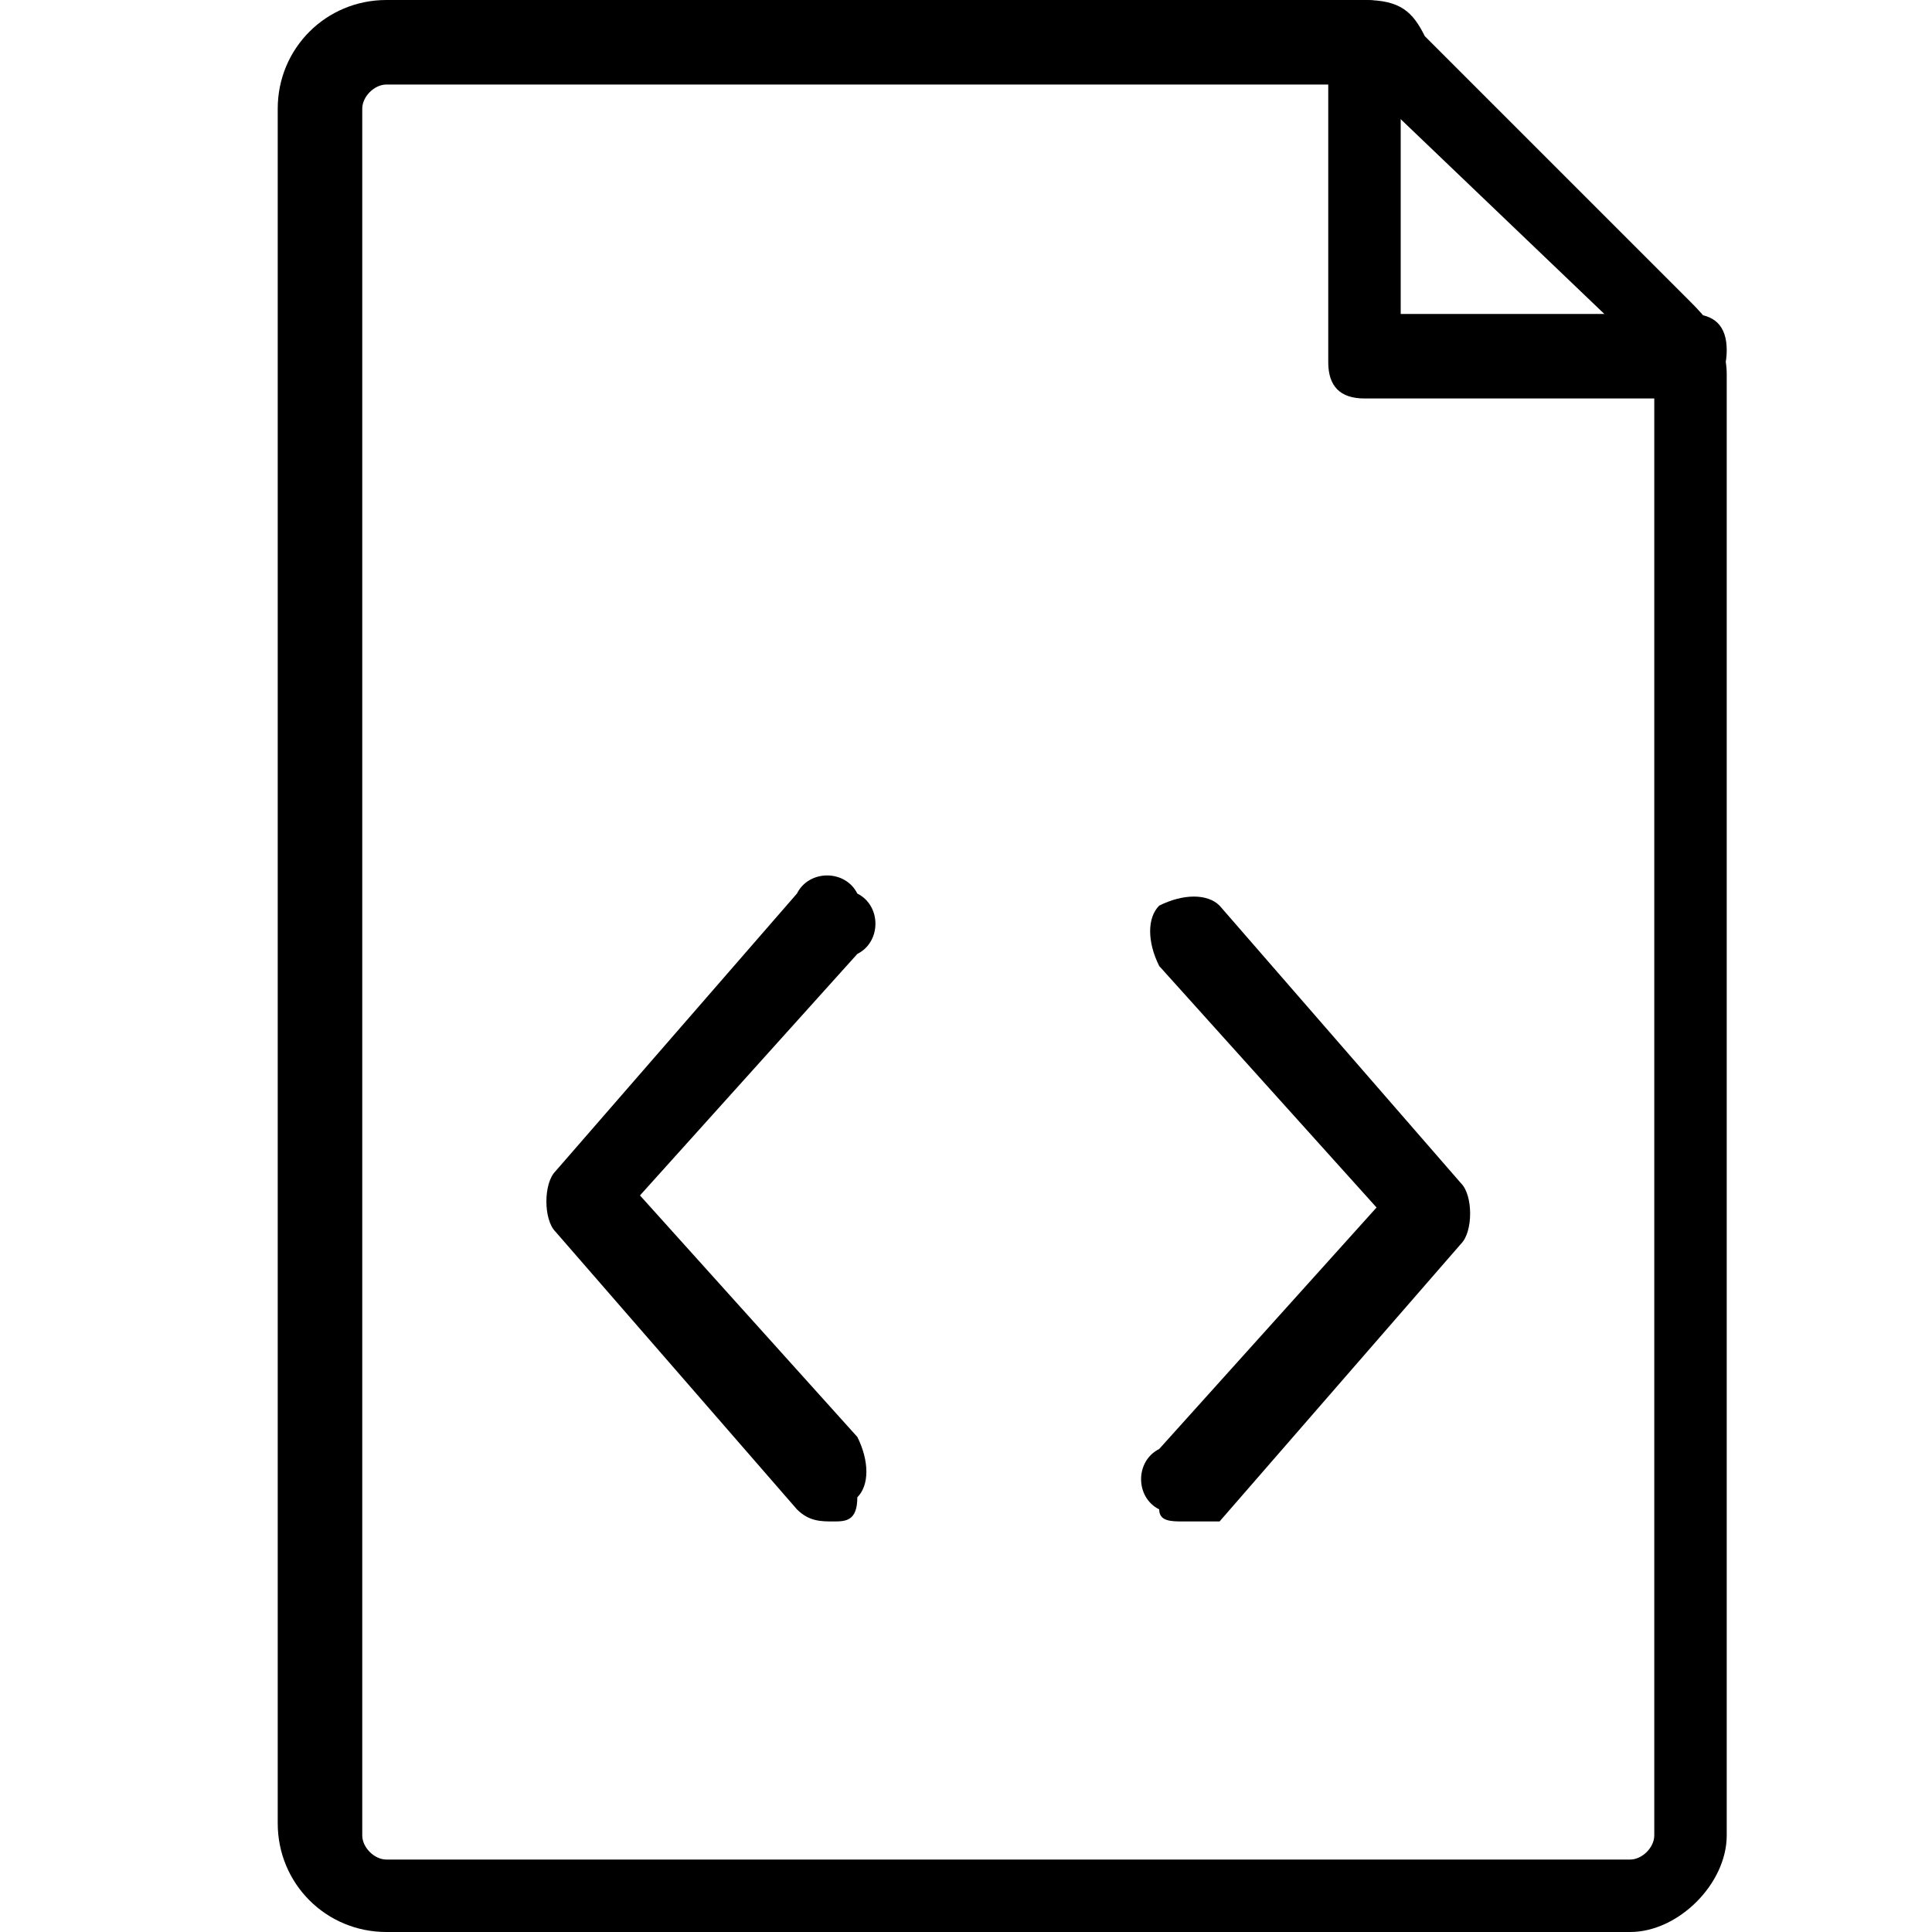 <?xml version="1.0" encoding="utf-8"?>
<!-- Generator: Adobe Illustrator 20.1.0, SVG Export Plug-In . SVG Version: 6.00 Build 0)  -->
<svg version="1.1" id="Layer_1" xmlns="http://www.w3.org/2000/svg" xmlns:xlink="http://www.w3.org/1999/xlink" x="0px" y="0px"
	 viewBox="0 0 16 16" style="enable-background:new 0 0 16 16;" xml:space="preserve">
<g>
	<path d="M9.8,12.6c-0.1,0-0.2,0-0.2-0.1c-0.2-0.1-0.2-0.4,0-0.5l1.8-2l-1.8-2c-0.1-0.2-0.1-0.4,0-0.5c0.2-0.1,0.4-0.1,0.5,0l2,2.3
		c0.1,0.1,0.1,0.4,0,0.5l-2,2.3C10,12.6,9.9,12.6,9.8,12.6z"/>
	<path d="M6.9,12.6c-0.1,0-0.2,0-0.3-0.1l-2-2.3c-0.1-0.1-0.1-0.4,0-0.5l2-2.3c0.1-0.2,0.4-0.2,0.5,0c0.2,0.1,0.2,0.4,0,0.5l-1.8,2
		l1.8,2c0.1,0.2,0.1,0.4,0,0.5C7.1,12.6,7,12.6,6.9,12.6z"/>
	<path d="M14,3.3h-2.7C11.1,3.3,11,3.2,11,3V0.3C11,0.1,11.1,0,11.3,0c0.2,0,0.3,0.1,0.3,0.3v2.3H14c0.2,0,0.3,0.1,0.3,0.3
		S14.2,3.3,14,3.3z"/>
	<path d="M13.5,16H3.2c-0.5,0-0.9-0.4-0.9-0.9V0.9C2.3,0.4,2.7,0,3.2,0h8.1c0.3,0,0.4,0.1,0.5,0.3l2.2,2.2c0.1,0.1,0.3,0.3,0.3,0.6
		v12.1C14.3,15.6,13.9,16,13.5,16z M11.3,0.7l-8.1,0C3.1,0.7,3,0.8,3,0.9v14.3c0,0.1,0.1,0.2,0.2,0.2h10.3c0.1,0,0.2-0.1,0.2-0.2V3
		c0,0,0,0-0.1-0.1L11.3,0.7C11.4,0.7,11.3,0.7,11.3,0.7z"/>
</g>
</svg>
